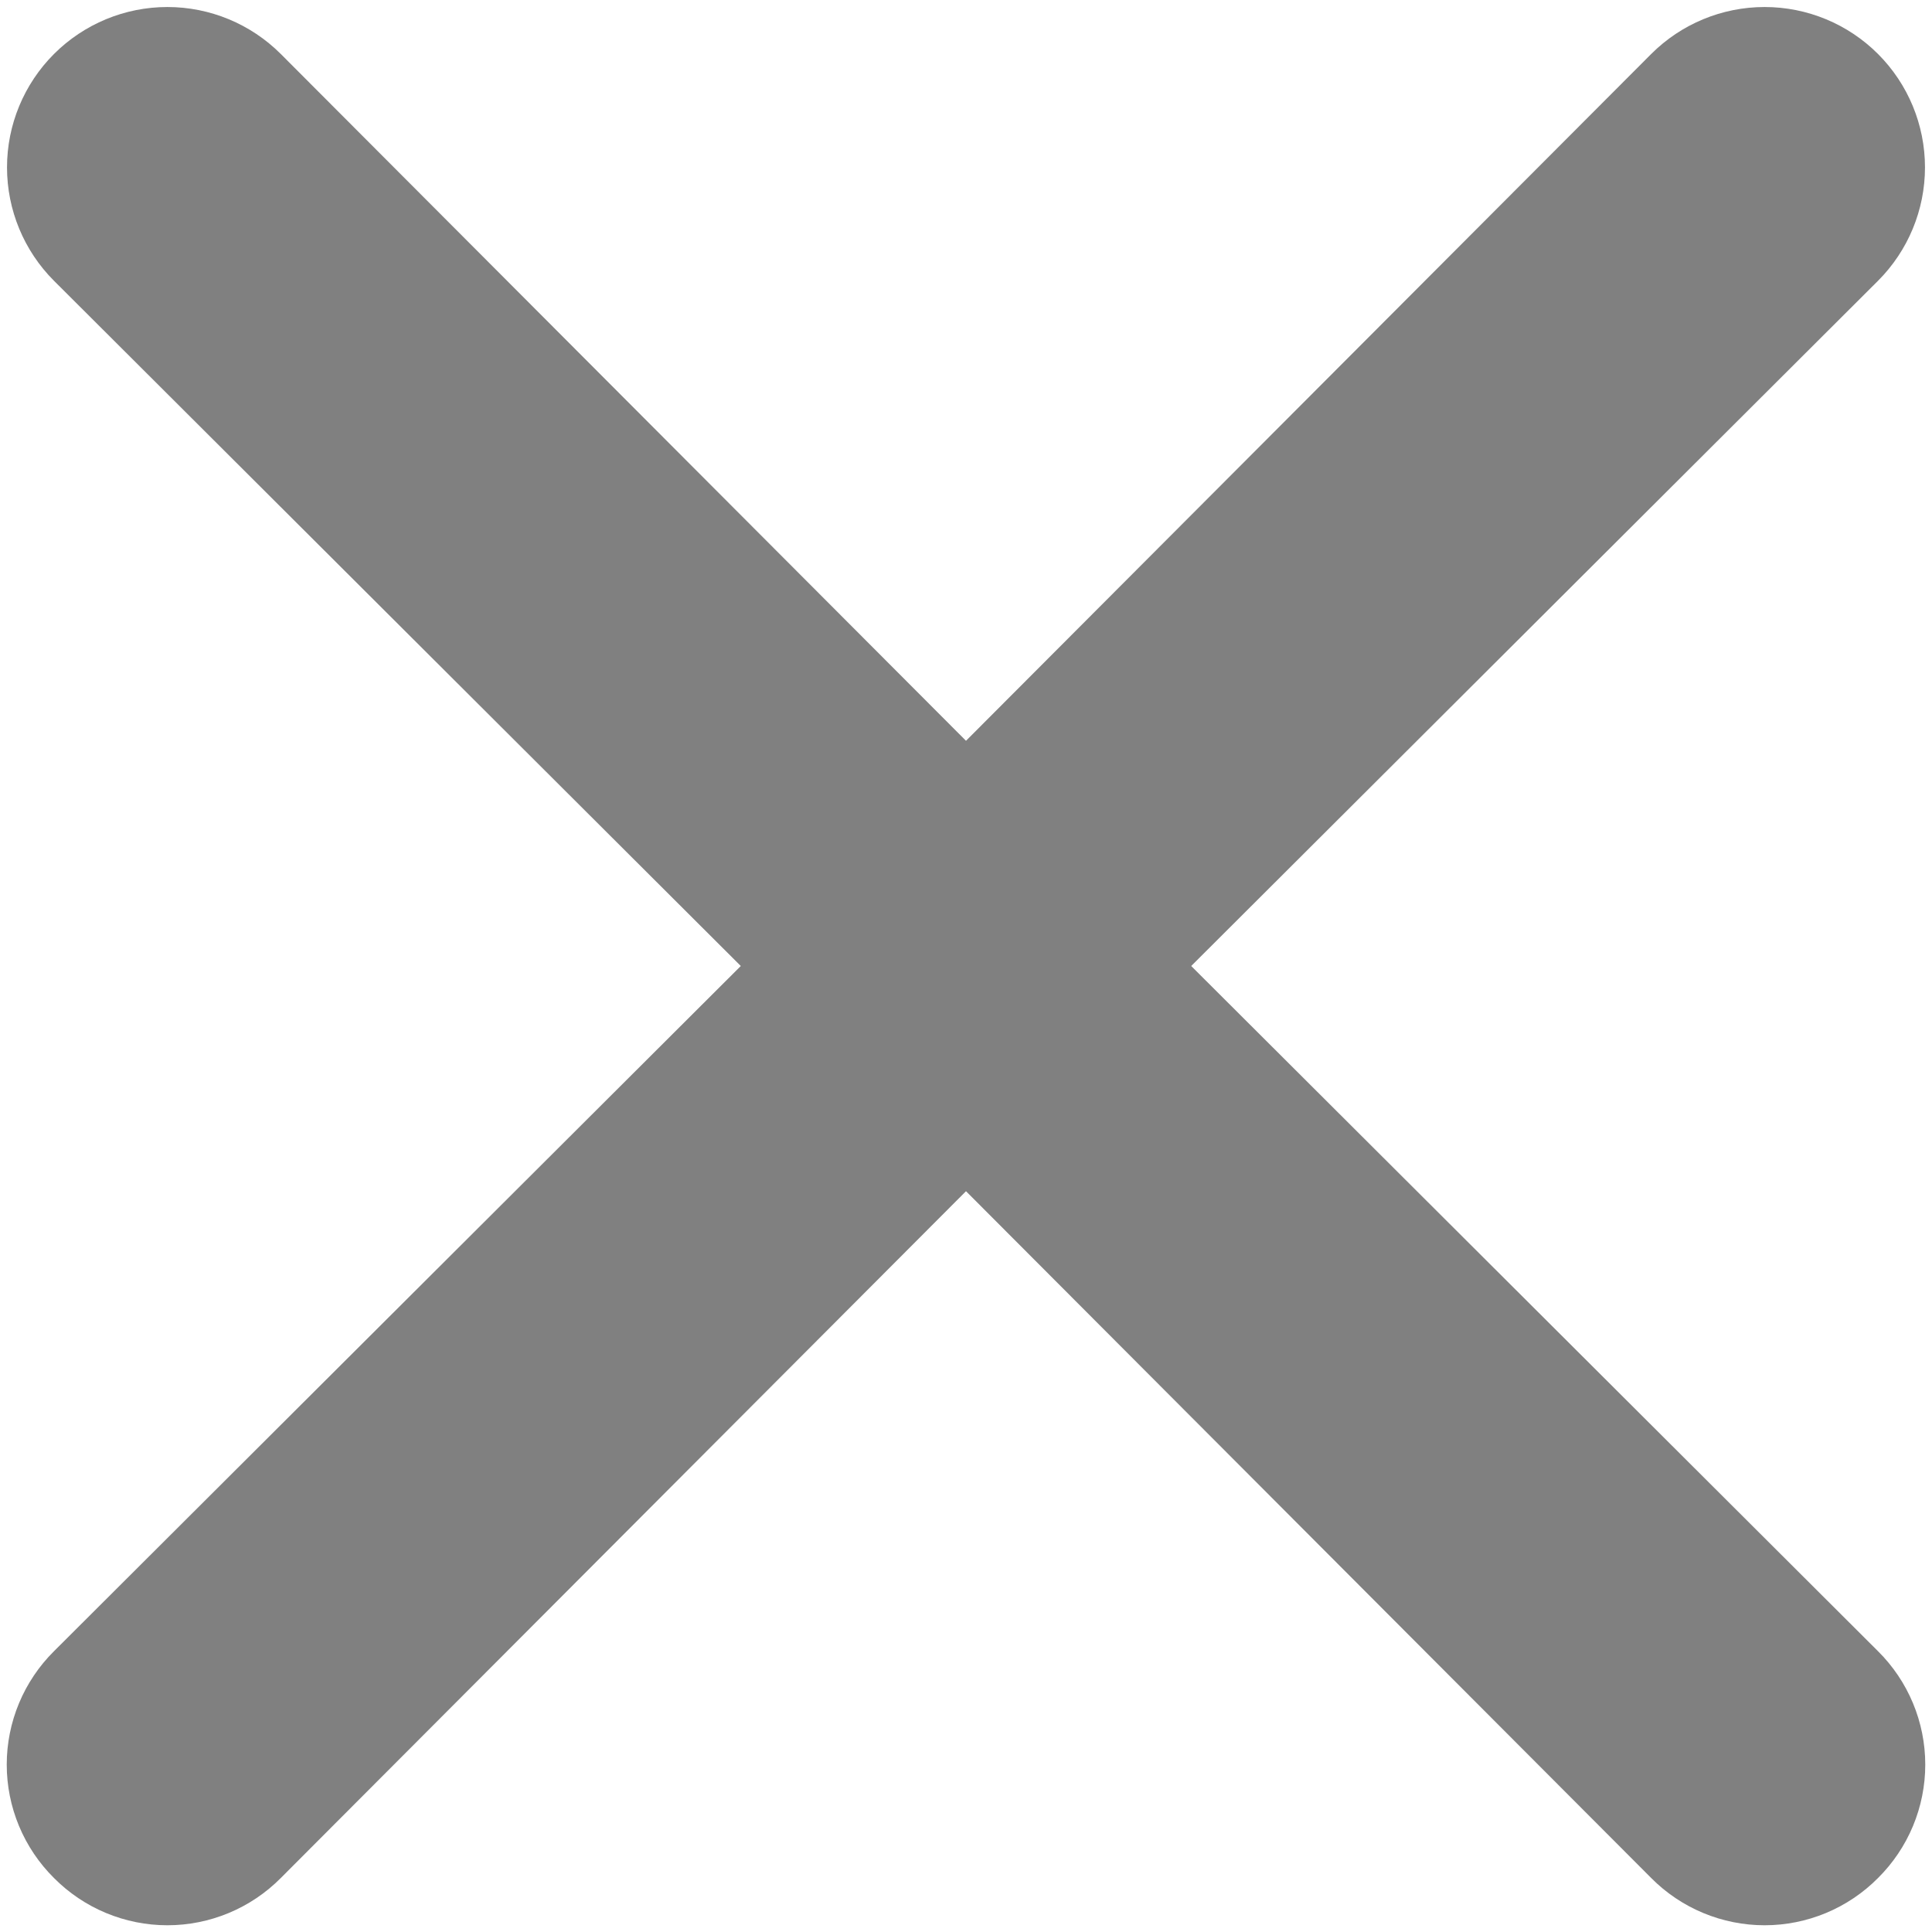 <svg width="252" height="252" viewBox="0 0 252 252" fill="none" xmlns="http://www.w3.org/2000/svg">
<path d="M155.375 126L244.958 36.625C248.881 32.702 251.085 27.381 251.085 21.833C251.085 16.285 248.881 10.965 244.958 7.042C241.035 3.119 235.715 0.915 230.167 0.915C224.619 0.915 219.298 3.119 215.375 7.042L126 96.625L36.625 7.042C32.702 3.119 27.381 0.915 21.833 0.915C16.285 0.915 10.965 3.119 7.042 7.042C3.119 10.965 0.915 16.285 0.915 21.833C0.915 27.381 3.119 32.702 7.042 36.625L96.625 126L7.042 215.375C5.089 217.312 3.539 219.616 2.481 222.155C1.424 224.693 0.879 227.416 0.879 230.167C0.879 232.917 1.424 235.64 2.481 238.179C3.539 240.717 5.089 243.022 7.042 244.958C8.978 246.911 11.283 248.461 13.821 249.519C16.36 250.576 19.083 251.121 21.833 251.121C24.584 251.121 27.307 250.576 29.845 249.519C32.384 248.461 34.688 246.911 36.625 244.958L126 155.375L215.375 244.958C217.312 246.911 219.616 248.461 222.155 249.519C224.693 250.576 227.416 251.121 230.167 251.121C232.917 251.121 235.64 250.576 238.179 249.519C240.717 248.461 243.022 246.911 244.958 244.958C246.911 243.022 248.461 240.717 249.519 238.179C250.576 235.64 251.121 232.917 251.121 230.167C251.121 227.416 250.576 224.693 249.519 222.155C248.461 219.616 246.911 217.312 244.958 215.375L155.375 126Z" fill="#808080"/>
</svg>
